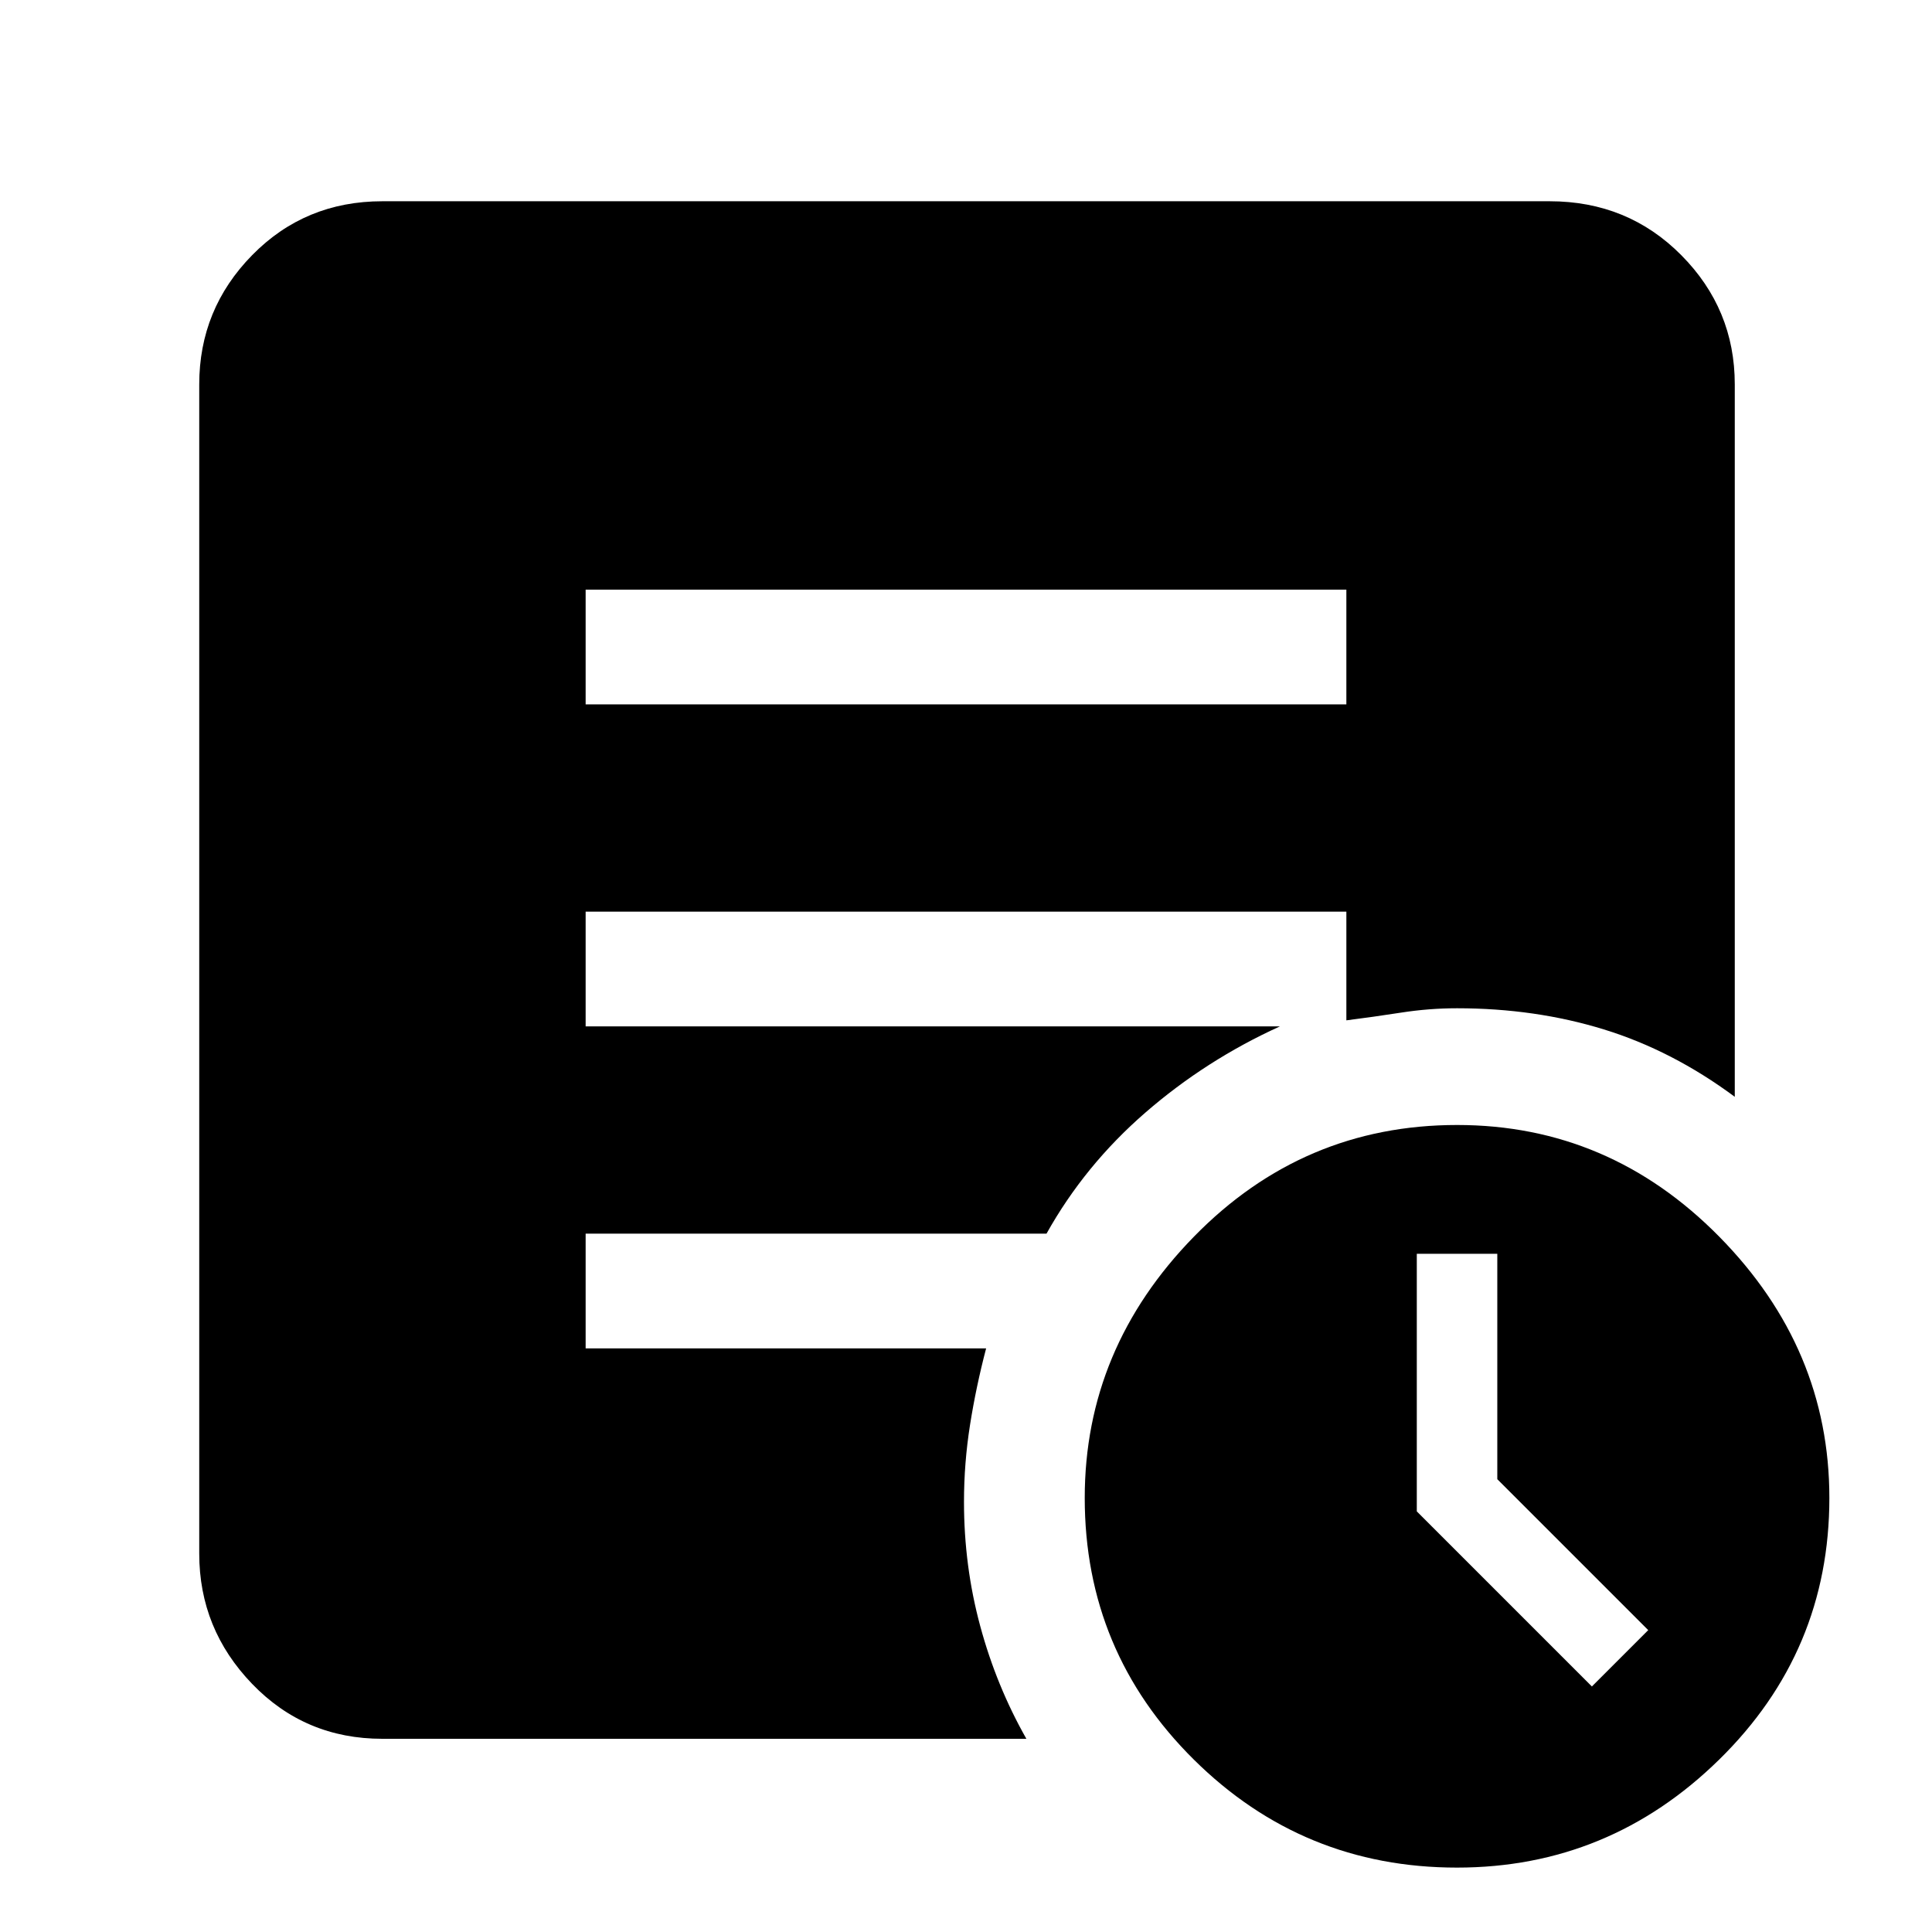 <svg xmlns="http://www.w3.org/2000/svg" height="48" viewBox="0 -960 960 960" width="48"><path d="m791-122 28-28-75-75v-112h-40v128l87 87Zm-67.04 90q-76.58 0-130.77-53.69Q539-139.38 539-215.67q0-74.29 54.23-129.81Q647.46-401 724.04-401q75.58 0 130.27 55.52Q909-289.96 909-215.67q0 76.29-54.73 129.98Q799.54-32 723.96-32ZM291-610h378v-57H291v57ZM510-96H190q-38.43 0-64.71-27.28Q99-150.56 99-188v-581q0-37.42 26.29-64.21Q151.57-860 190-860h580q38.84 0 65.42 26.79T862-769v354q-31-23-65.08-33.5T724-459q-13.93 0-27.86 2.17-13.93 2.16-27.14 3.83v-54H291v57h345q-36.79 16.72-66.89 42.86Q539-381 520-347H291v57h199q-5 19.03-8 38.02-3 18.98-3 38.23 0 31.93 8.06 61.71Q495.11-122.25 510-96Z"/></svg>